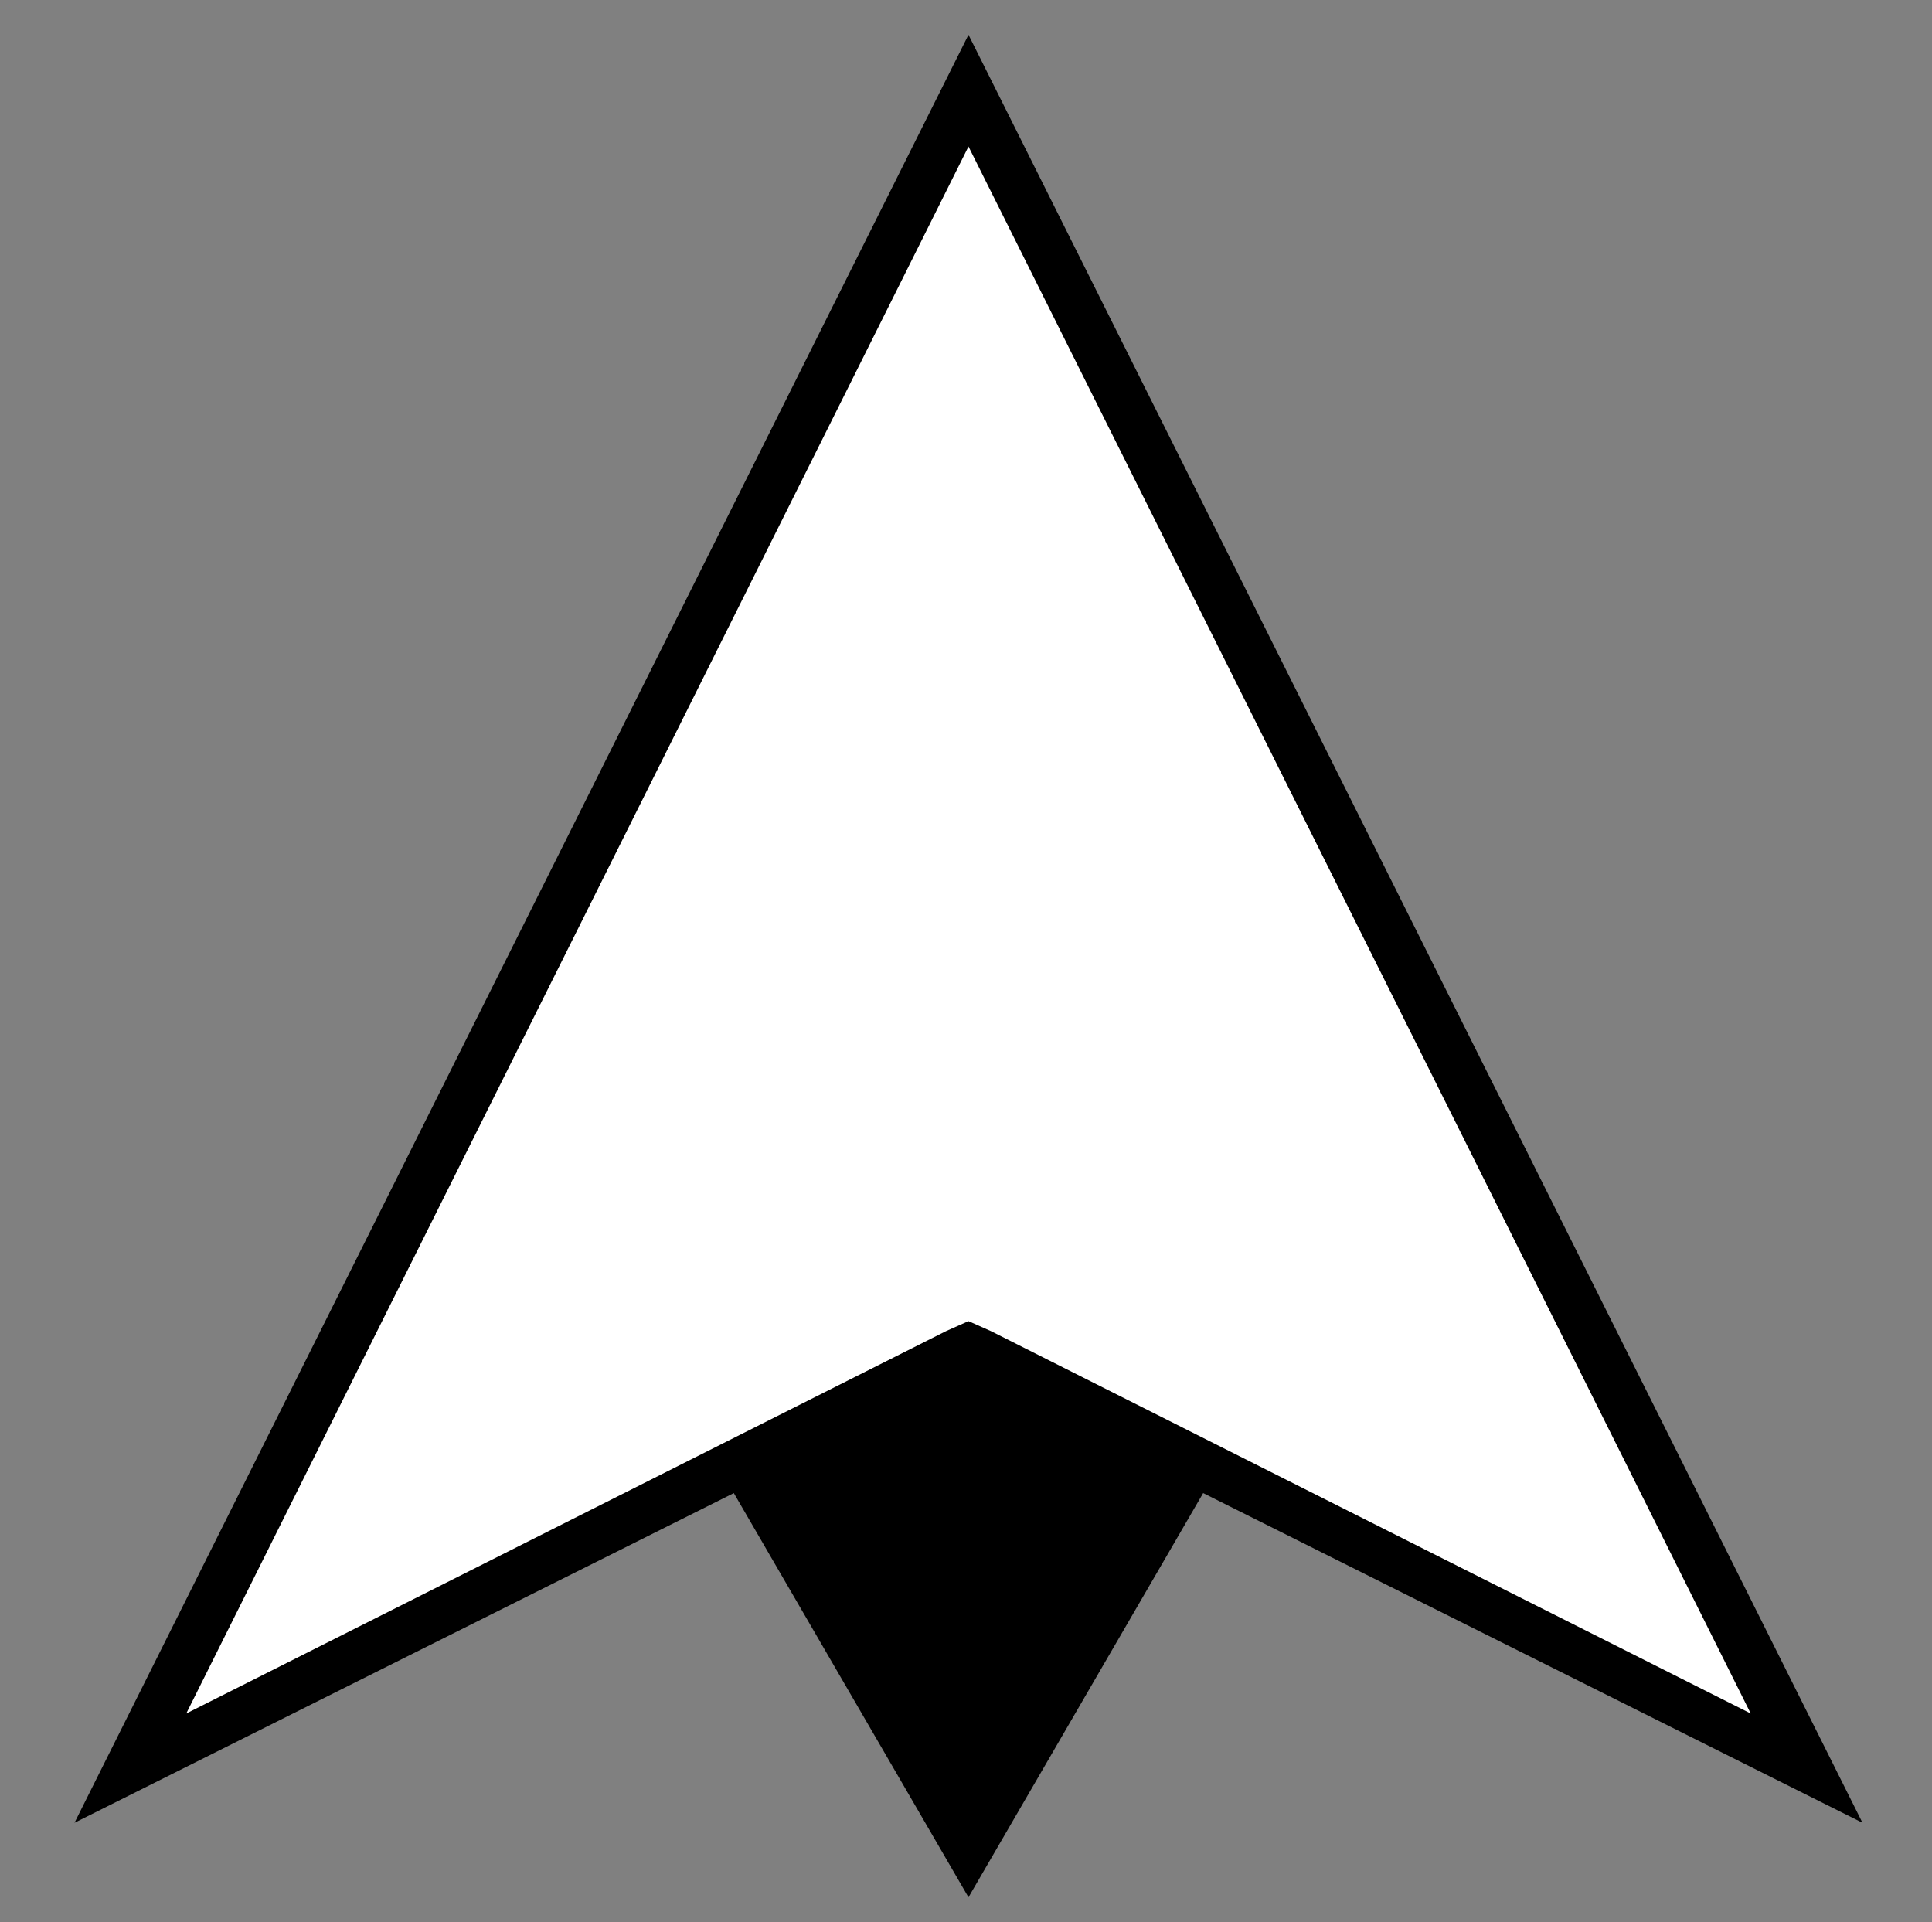 <?xml version="1.0" encoding="utf-8"?>
<!-- Generator: Adobe Illustrator 19.1.0, SVG Export Plug-In . SVG Version: 6.00 Build 0)  -->
<svg version="1.1" id="Layer_1" xmlns="http://www.w3.org/2000/svg" xmlns:xlink="http://www.w3.org/1999/xlink" x="0px" y="0px"
	 viewBox="0 0 77.8 77.4" style="enable-background:new 0 0 77.8 77.4;" xml:space="preserve">
<rect x="0" y="0" width="77.8" height="77.4" fill="#808080" stroke="none"/>
<style type="text/css">
	.st0{fill:#FFFFFF;}
	.st1{stroke:#FFFFFF;stroke-miterlimit:10;}
	.st2{fill:#FFFFFF;stroke:#000000;stroke-width:2;stroke-miterlimit:10;}
	.st3{stroke:#FFFFFF;stroke-width:3;stroke-miterlimit:10;}
	.st4{stroke:#FFFFFF;stroke-width:2;stroke-miterlimit:10;}
</style>
<g>
	<polygon points="57,45.4 39,76.4 21,45.4 39,53.2 	"/>
	<g>
		<polygon class="st0" points="39,54.3 5.2,71.2 39,3.7 72.8,71.2 		"/>
		<path d="M39,5.9L70.5,69L39.9,53.6L39,53.2l-0.9,0.4L7.5,69L39,5.9 M39,1.4l-36,72l36-18l36,18L39,1.4L39,1.4z"/>
	</g>
</g>
</svg>
